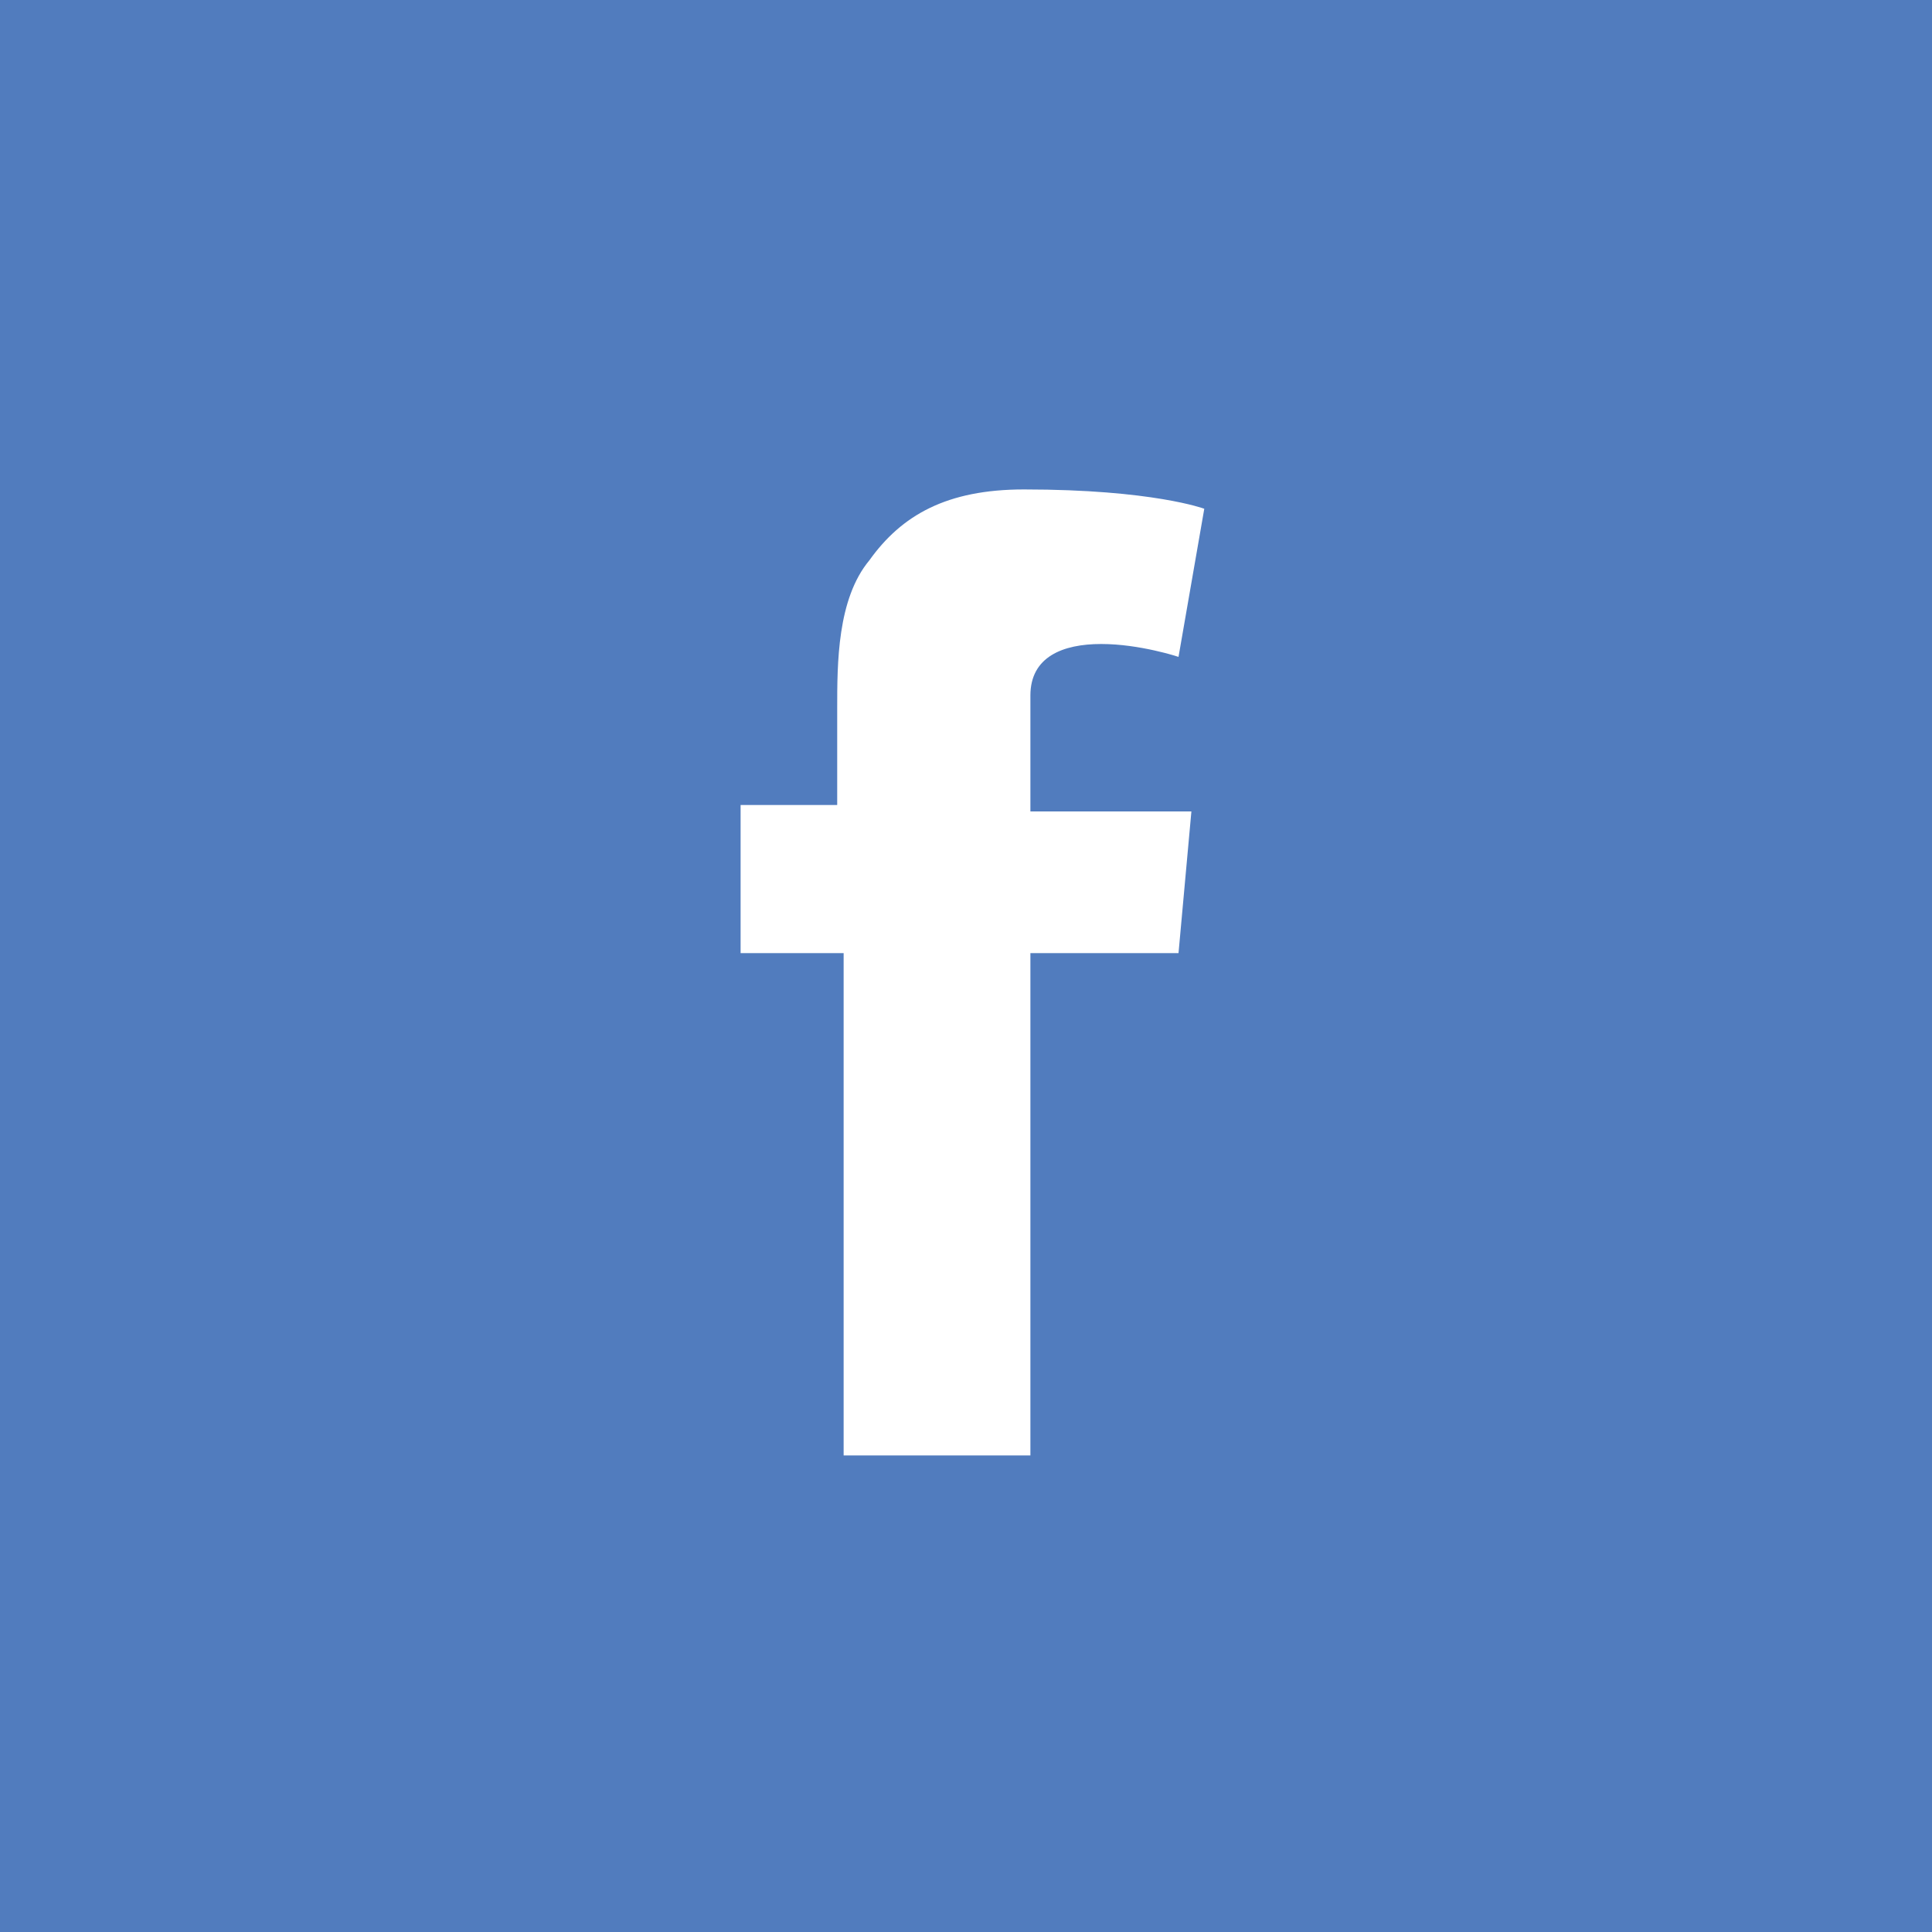 <svg xmlns="http://www.w3.org/2000/svg" width="30" height="30" viewBox="0 0 30 30"><path fill="#517CBE" d="M0 0h30v30H0z"/><path fill="#fff" d="M11.4 12.5H13V11c0-.7 0-1.7.5-2.3.5-.7 1.2-1.1 2.4-1.1 2 0 2.8.3 2.8.3l-.4 2.3s-.6-.2-1.2-.2-1.1.2-1.1.8v1.8h2.5l-.2 2.2H16v7.8h-2.9v-7.8h-1.6v-2.3z"/></svg>
